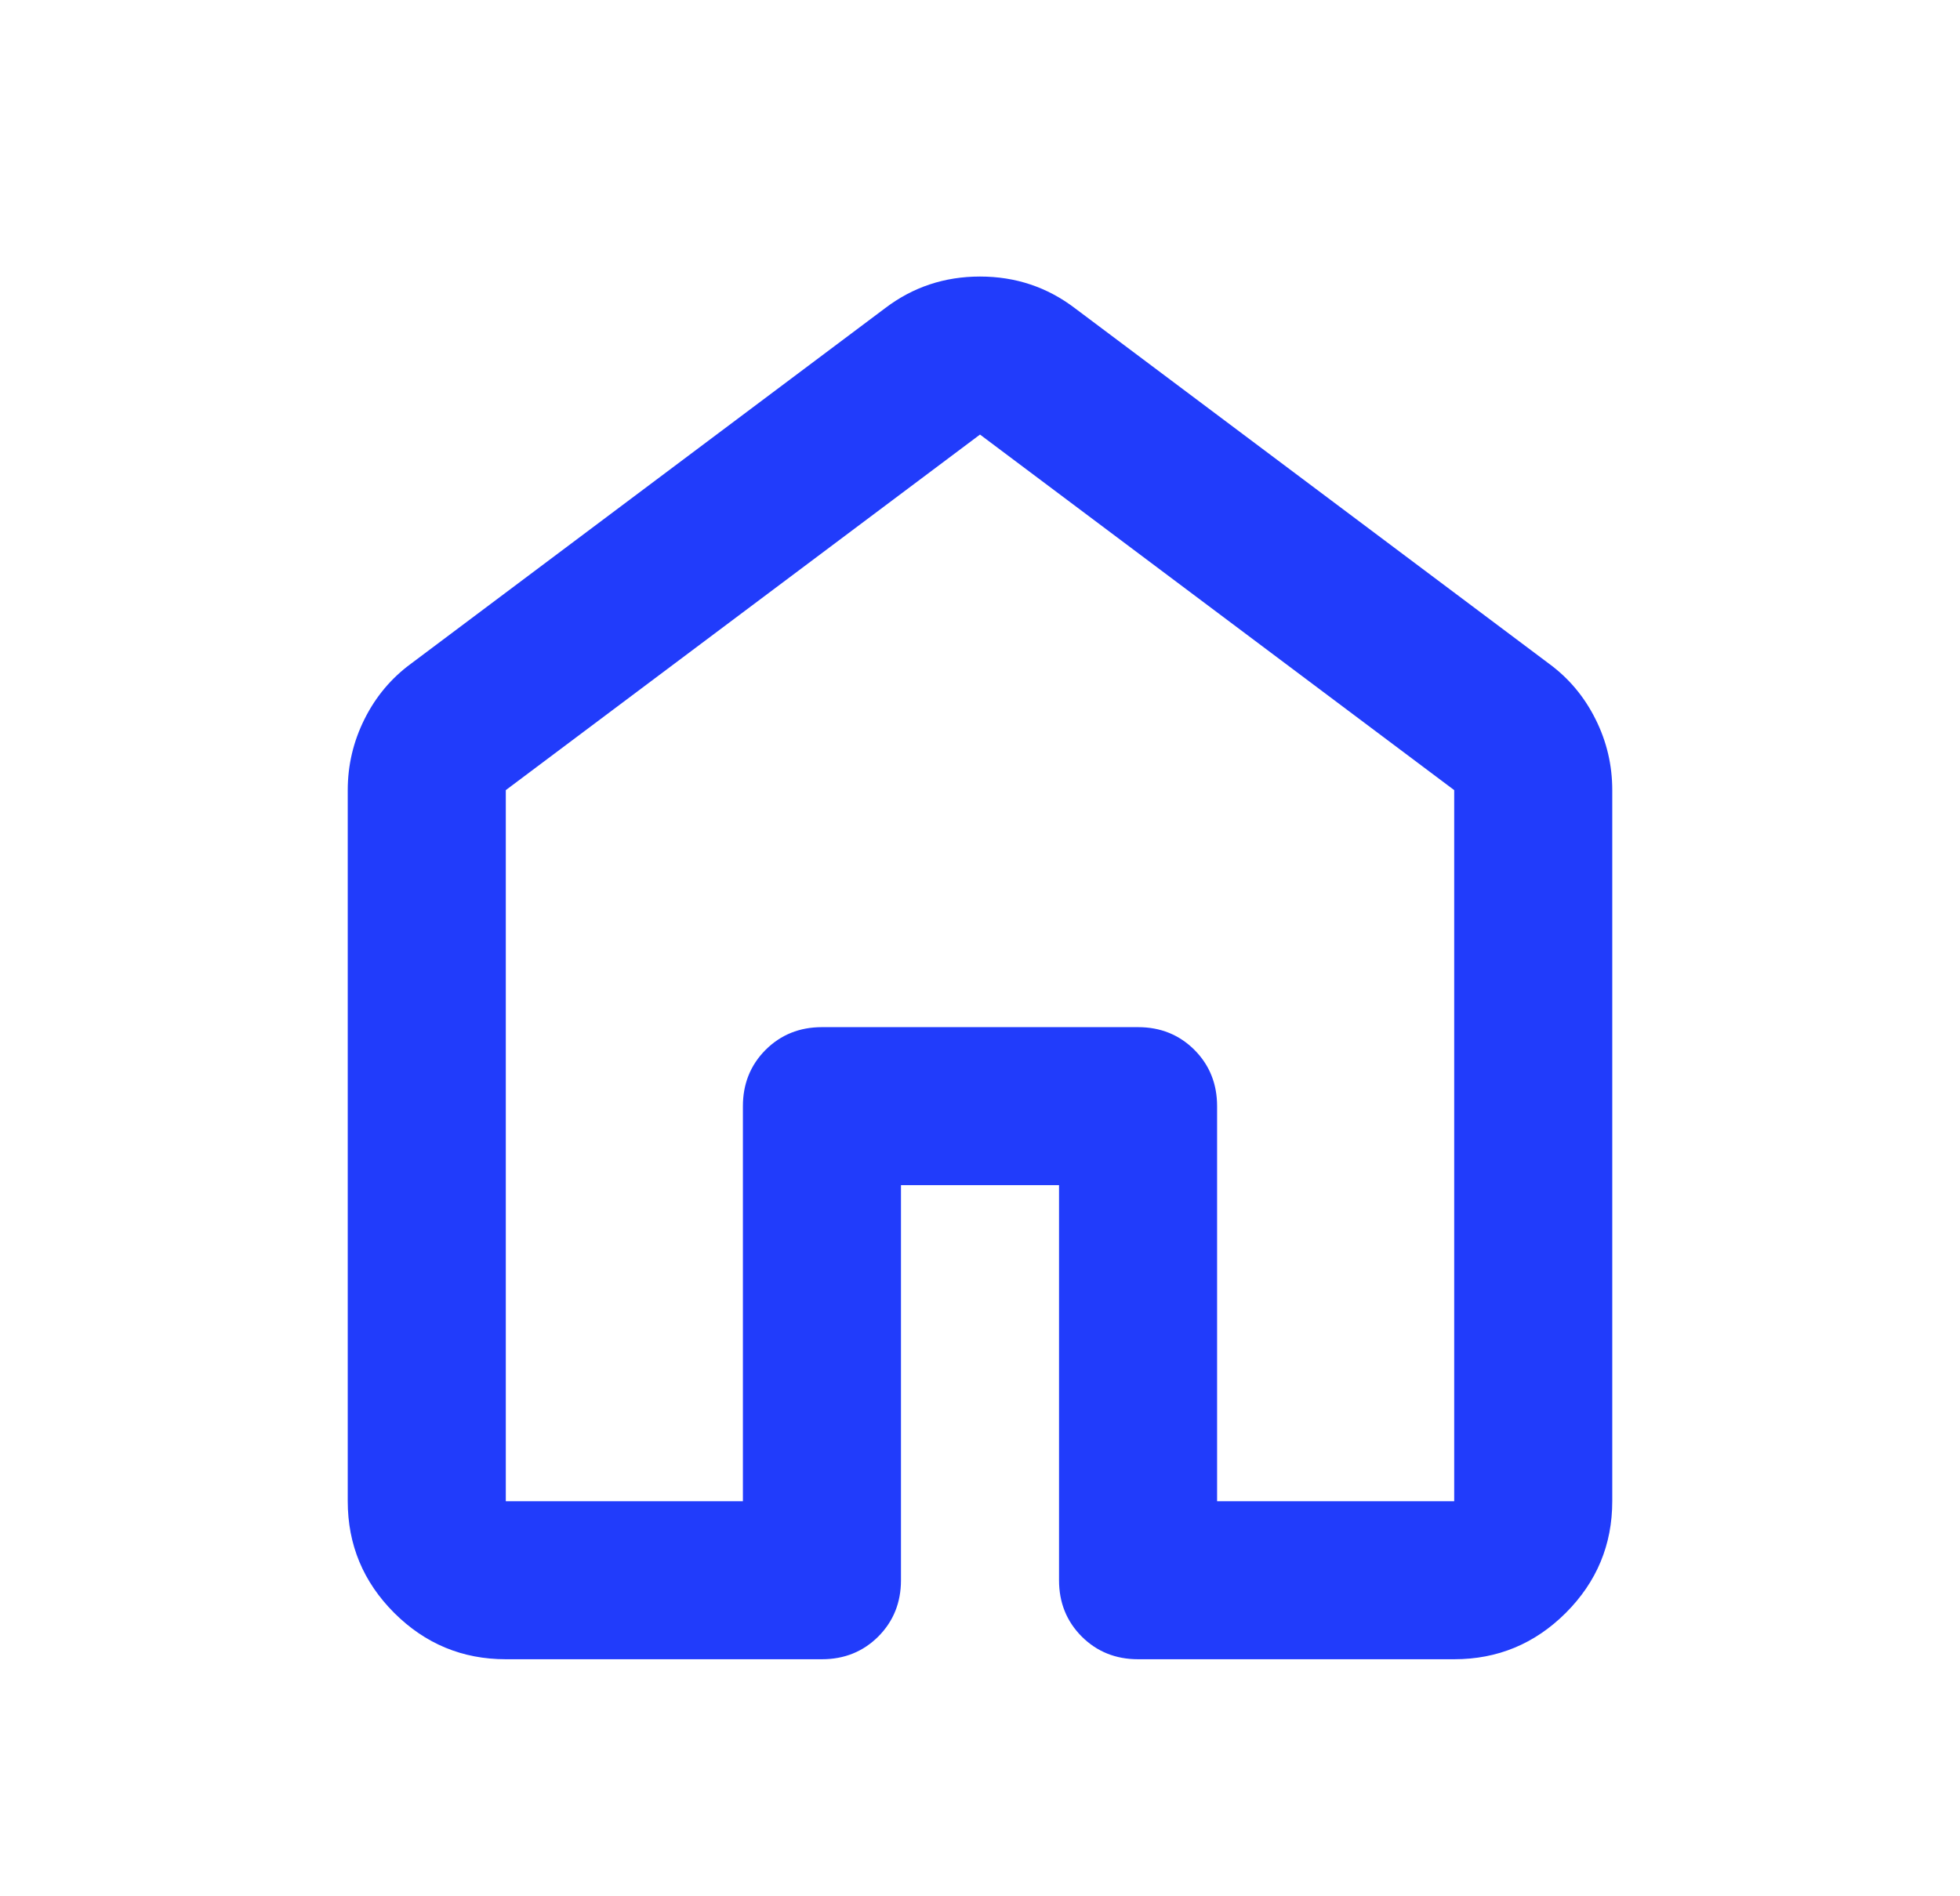 <svg width="31" height="30" viewBox="0 0 31 30" fill="none" xmlns="http://www.w3.org/2000/svg">
<path d="M8 23.75H11.75V17.5C11.75 17.146 11.87 16.849 12.109 16.609C12.349 16.37 12.646 16.25 13 16.25H18C18.354 16.25 18.651 16.37 18.891 16.609C19.13 16.849 19.25 17.146 19.25 17.5V23.75H23V12.5L15.5 6.875L8 12.5V23.75ZM5.5 23.75V12.5C5.5 12.104 5.589 11.729 5.766 11.375C5.943 11.021 6.188 10.729 6.5 10.5L14 4.875C14.438 4.542 14.938 4.375 15.5 4.375C16.062 4.375 16.562 4.542 17 4.875L24.5 10.5C24.812 10.729 25.057 11.021 25.234 11.375C25.412 11.729 25.5 12.104 25.5 12.5V23.75C25.5 24.438 25.255 25.026 24.766 25.516C24.276 26.005 23.688 26.25 23 26.25H18C17.646 26.25 17.349 26.13 17.109 25.891C16.87 25.651 16.75 25.354 16.75 25V18.75H14.25V25C14.25 25.354 14.13 25.651 13.891 25.891C13.651 26.13 13.354 26.25 13 26.25H8C7.312 26.25 6.724 26.005 6.234 25.516C5.745 25.026 5.5 24.438 5.5 23.75Z" fill="#213CFB"/>
</svg>

